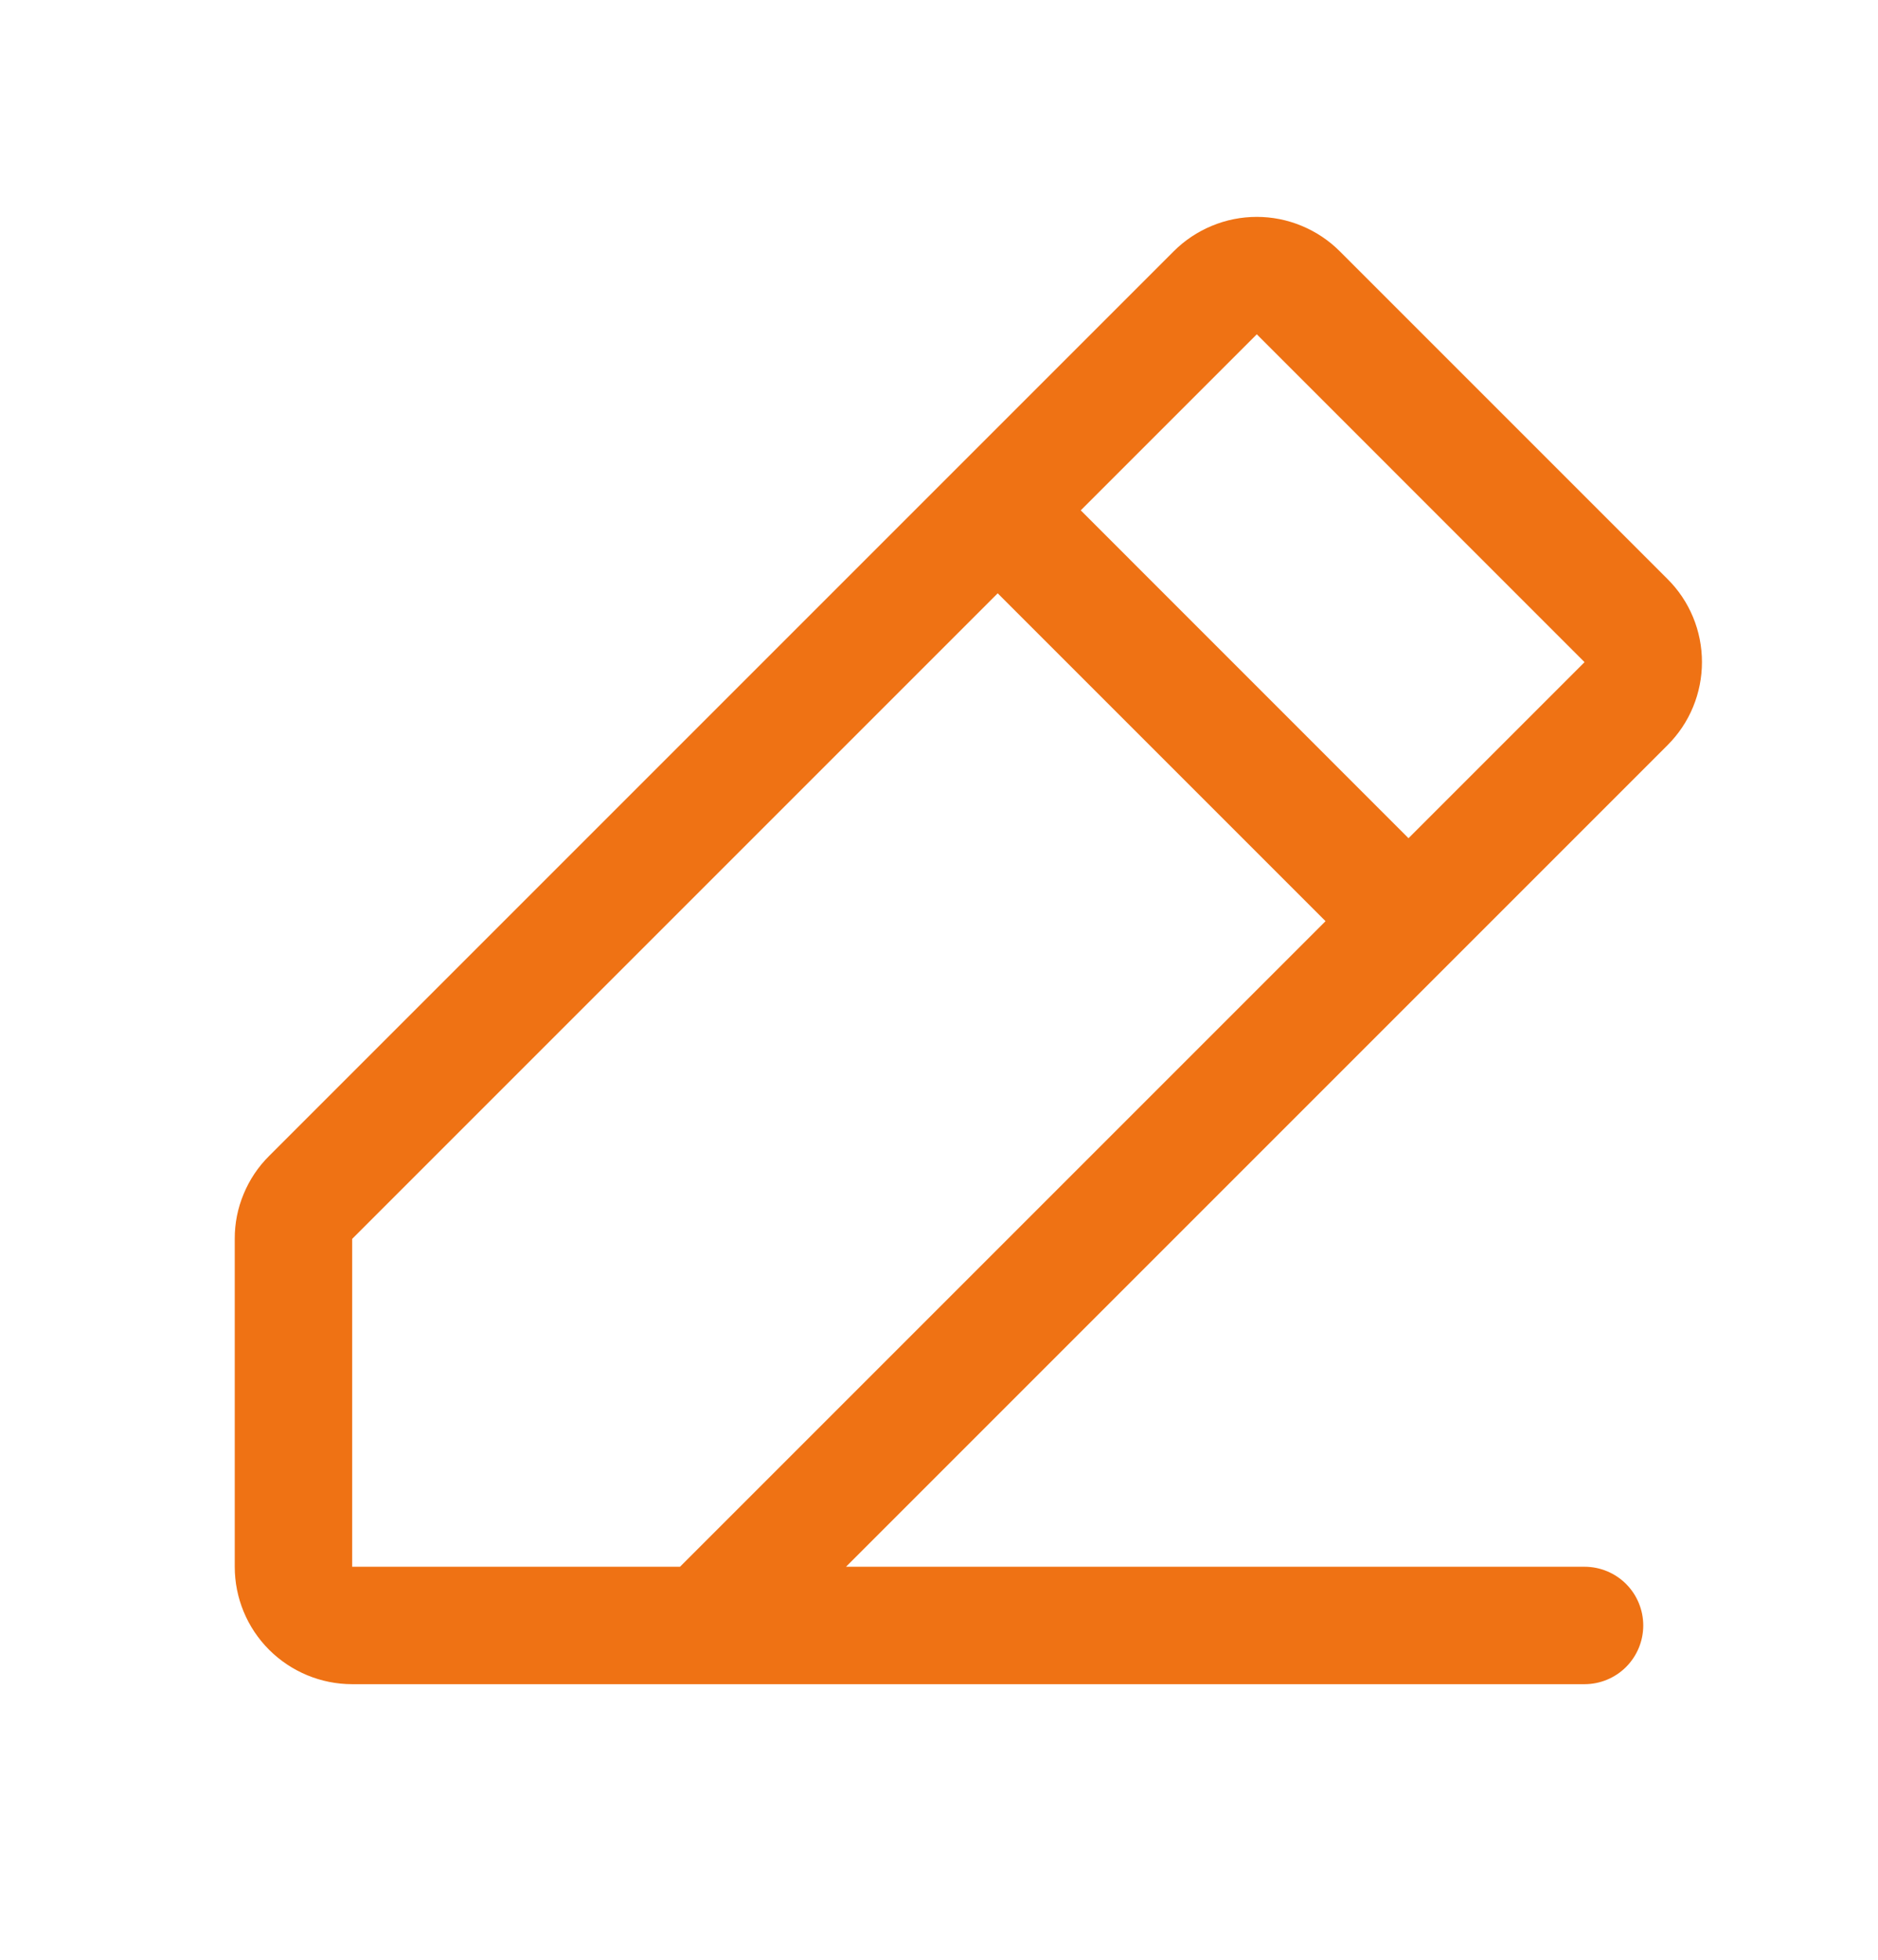 <svg width="23" height="24" viewBox="0 0 23 24" fill="none" xmlns="http://www.w3.org/2000/svg">
<g id="PencilSimpleLine">
<path id="Vector" d="M20.423 7.092L16.408 3.077C16.275 2.944 16.116 2.838 15.942 2.766C15.767 2.693 15.58 2.656 15.392 2.656C15.203 2.656 15.016 2.693 14.841 2.766C14.667 2.838 14.508 2.944 14.375 3.077L3.296 14.156C3.162 14.289 3.056 14.447 2.984 14.622C2.911 14.796 2.874 14.983 2.875 15.172V19.187C2.875 19.569 3.026 19.934 3.296 20.204C3.566 20.473 3.931 20.625 4.313 20.625H19.406C19.597 20.625 19.78 20.549 19.915 20.414C20.049 20.279 20.125 20.097 20.125 19.906C20.125 19.715 20.049 19.533 19.915 19.398C19.78 19.263 19.597 19.187 19.406 19.187H10.361L20.423 9.125C20.557 8.991 20.663 8.833 20.735 8.658C20.807 8.484 20.844 8.297 20.844 8.108C20.844 7.919 20.807 7.732 20.735 7.558C20.663 7.384 20.557 7.225 20.423 7.092ZM8.328 19.187H4.313V15.172L12.219 7.266L16.234 11.281L8.328 19.187ZM17.25 10.265L13.236 6.25L15.392 4.094L19.406 8.109L17.25 10.265Z" fill="#EF7214"/>
</g>
</svg>
